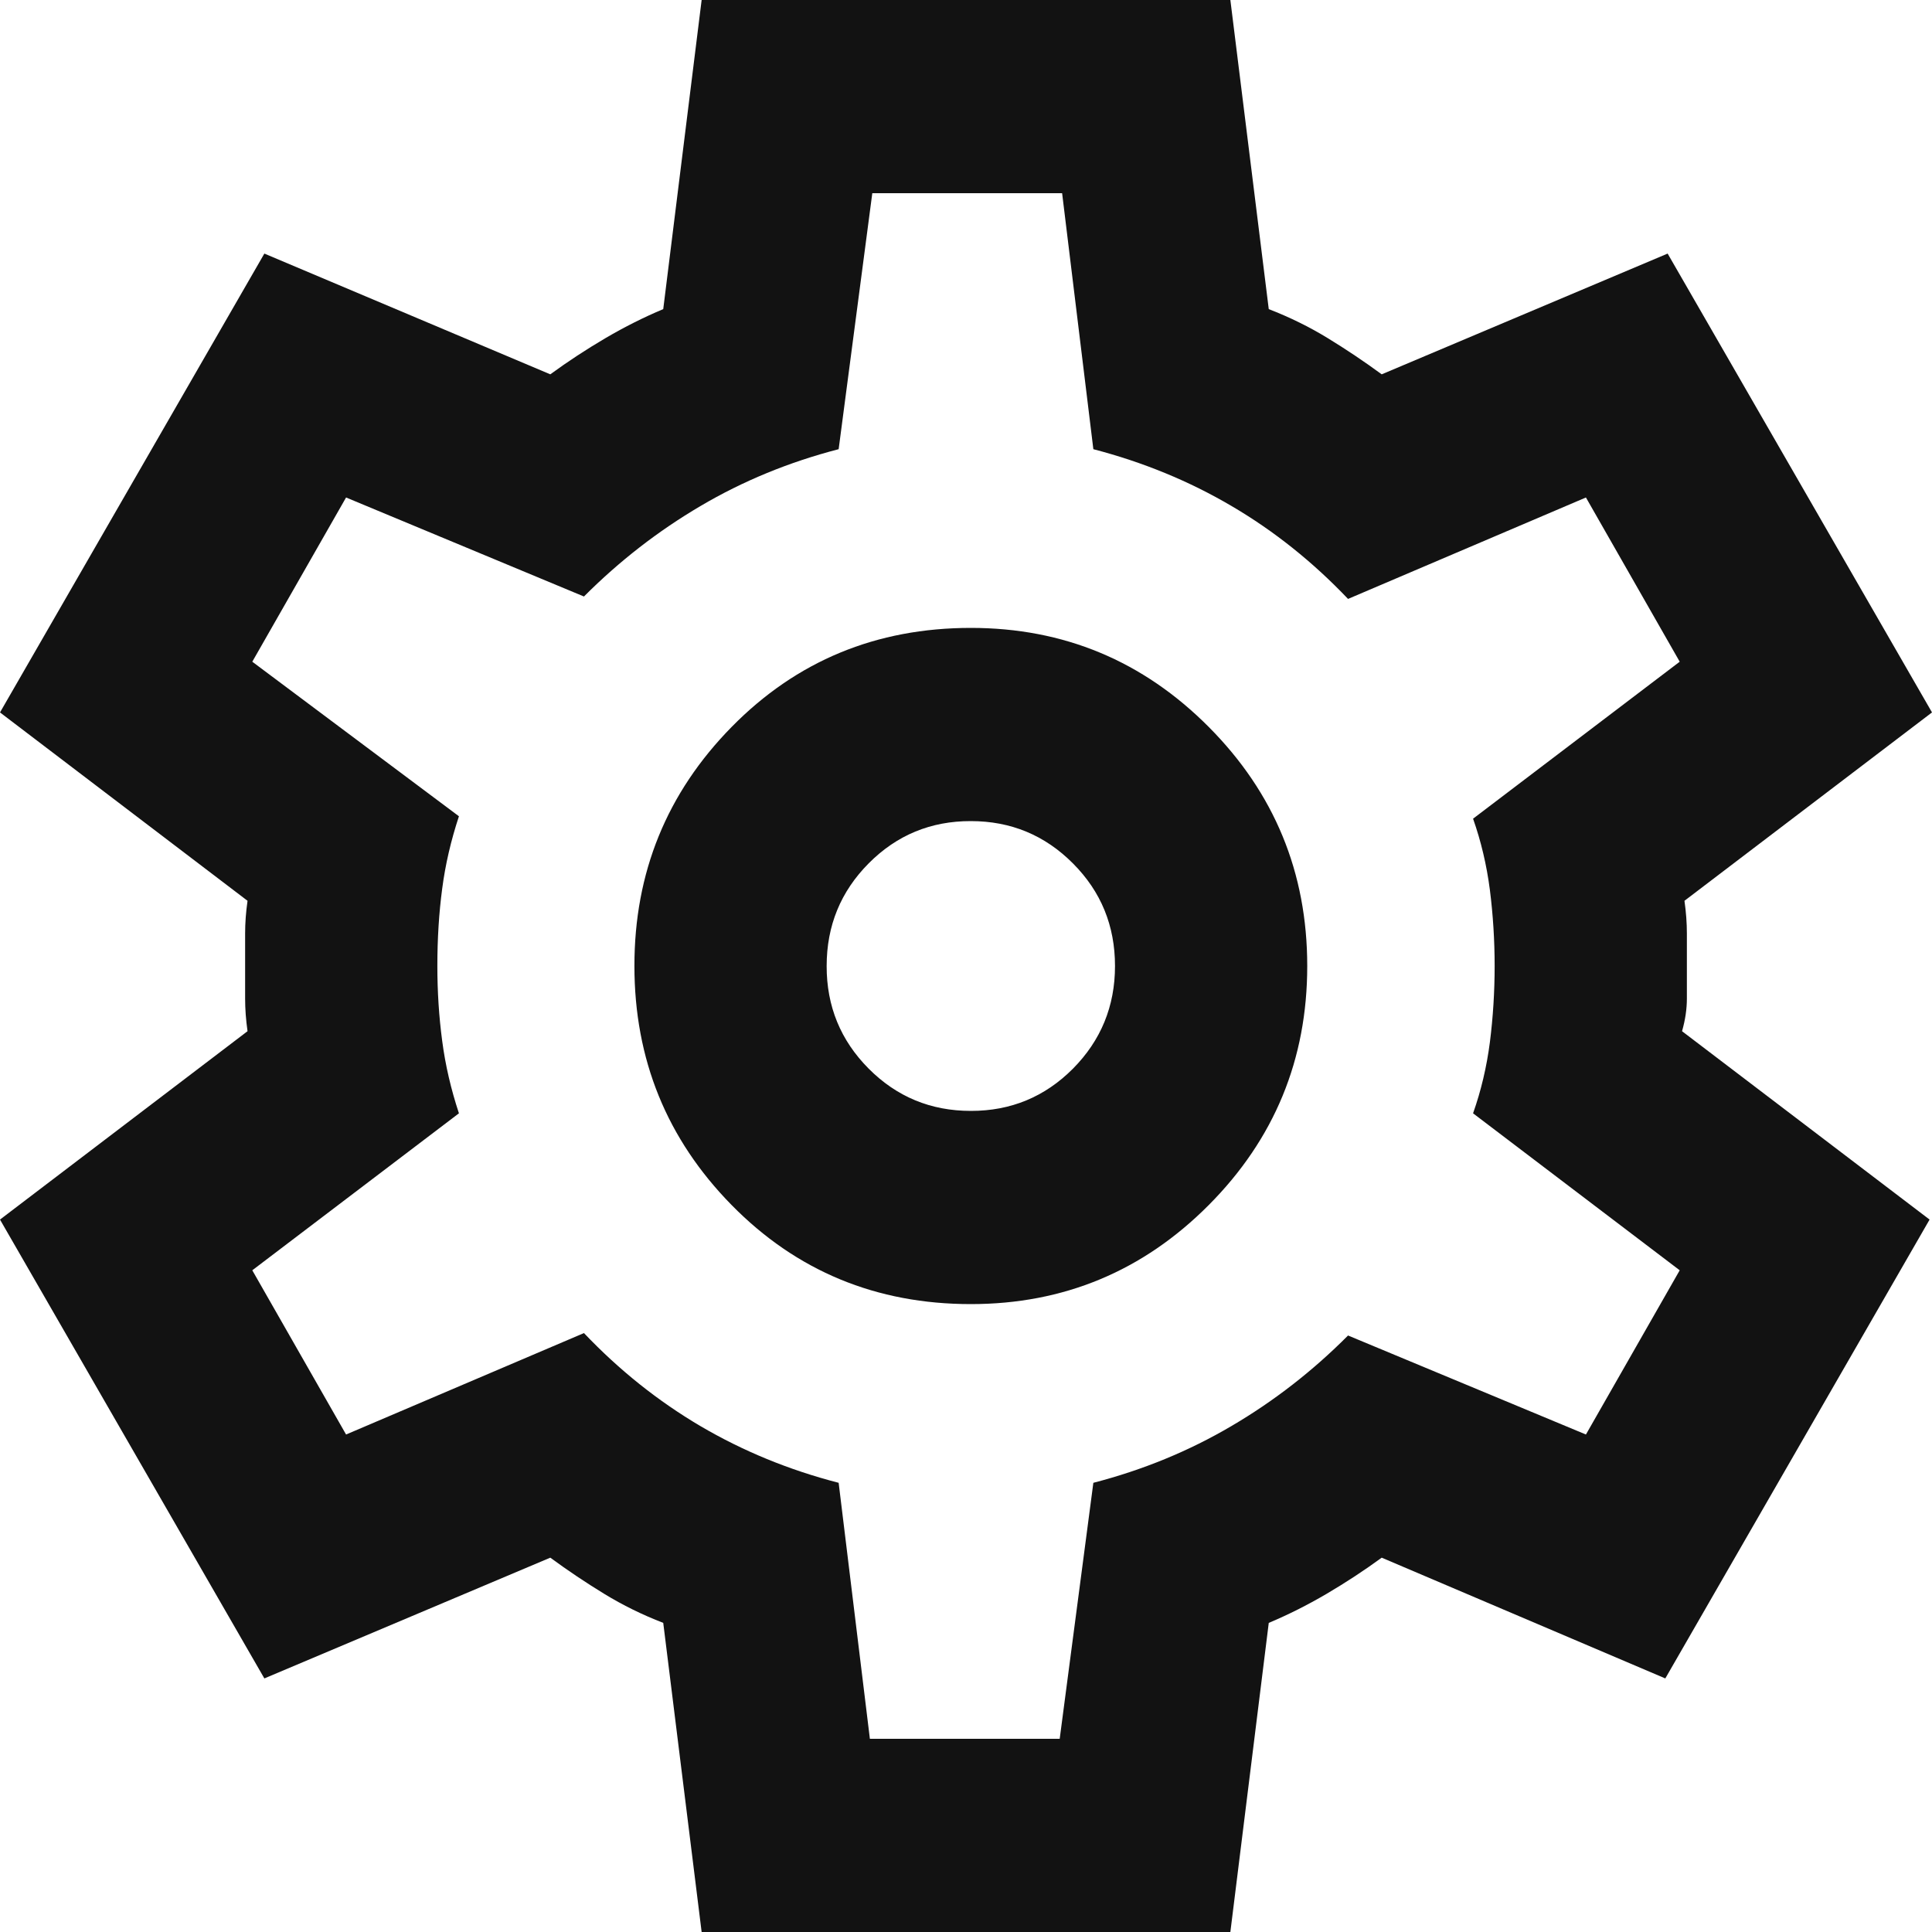 <svg width="24" height="24" viewBox="0 0 24 24" fill="none" xmlns="http://www.w3.org/2000/svg">
<g clip-path="url(#clip0_100_39264)">
<path d="M8.716 24L8.239 20.16C7.98 20.06 7.736 19.94 7.507 19.8C7.278 19.66 7.054 19.51 6.836 19.35L3.284 20.85L0 15.15L3.075 12.81C3.055 12.67 3.045 12.535 3.045 12.404V11.596C3.045 11.465 3.055 11.33 3.075 11.19L0 8.85L3.284 3.15L6.836 4.65C7.055 4.49 7.284 4.34 7.522 4.2C7.761 4.06 8 3.94 8.239 3.84L8.716 0H15.284L15.761 3.84C16.02 3.94 16.264 4.06 16.493 4.2C16.722 4.34 16.946 4.49 17.164 4.65L20.716 3.15L24 8.85L20.925 11.19C20.945 11.33 20.955 11.465 20.955 11.596V12.404C20.955 12.535 20.935 12.67 20.895 12.81L23.97 15.15L20.687 20.85L17.164 19.35C16.945 19.51 16.716 19.66 16.478 19.8C16.239 19.94 16 20.06 15.761 20.16L15.284 24H8.716ZM12.06 16.2C13.214 16.2 14.199 15.79 15.015 14.97C15.831 14.15 16.239 13.16 16.239 12C16.239 10.84 15.831 9.85 15.015 9.03C14.199 8.21 13.214 7.8 12.06 7.8C10.886 7.8 9.895 8.21 9.089 9.03C8.283 9.85 7.88 10.84 7.881 12C7.881 13.16 8.283 14.15 9.089 14.97C9.895 15.79 10.885 16.2 12.06 16.2ZM12.06 13.8C11.562 13.8 11.139 13.625 10.79 13.274C10.442 12.924 10.268 12.499 10.269 12C10.269 11.5 10.443 11.075 10.792 10.724C11.14 10.374 11.563 10.199 12.06 10.2C12.557 10.2 12.98 10.375 13.329 10.726C13.678 11.076 13.851 11.501 13.851 12C13.851 12.5 13.676 12.925 13.328 13.276C12.979 13.626 12.556 13.801 12.06 13.8ZM10.806 21.6H13.164L13.582 18.42C14.199 18.26 14.771 18.025 15.299 17.714C15.827 17.404 16.309 17.029 16.746 16.59L19.701 17.82L20.866 15.78L18.299 13.83C18.398 13.55 18.468 13.255 18.508 12.946C18.547 12.636 18.567 12.321 18.567 12C18.567 11.68 18.547 11.365 18.508 11.056C18.468 10.746 18.398 10.451 18.299 10.17L20.866 8.22L19.701 6.18L16.746 7.44C16.308 6.98 15.826 6.595 15.299 6.286C14.772 5.976 14.2 5.741 13.582 5.58L13.194 2.4H10.836L10.418 5.58C9.801 5.74 9.229 5.975 8.702 6.286C8.175 6.596 7.692 6.971 7.254 7.41L4.299 6.18L3.134 8.22L5.701 10.14C5.602 10.44 5.532 10.74 5.493 11.04C5.453 11.34 5.433 11.66 5.433 12C5.433 12.32 5.453 12.63 5.493 12.93C5.532 13.23 5.602 13.53 5.701 13.83L3.134 15.78L4.299 17.82L7.254 16.56C7.692 17.02 8.174 17.405 8.702 17.716C9.23 18.026 9.802 18.261 10.418 18.42L10.806 21.6Z" fill="#121212"/>
</g>
<defs>
<clipPath id="clip0_100_39264">
<rect width="24" height="24" fill="white"/>
</clipPath>
</defs>
</svg>
